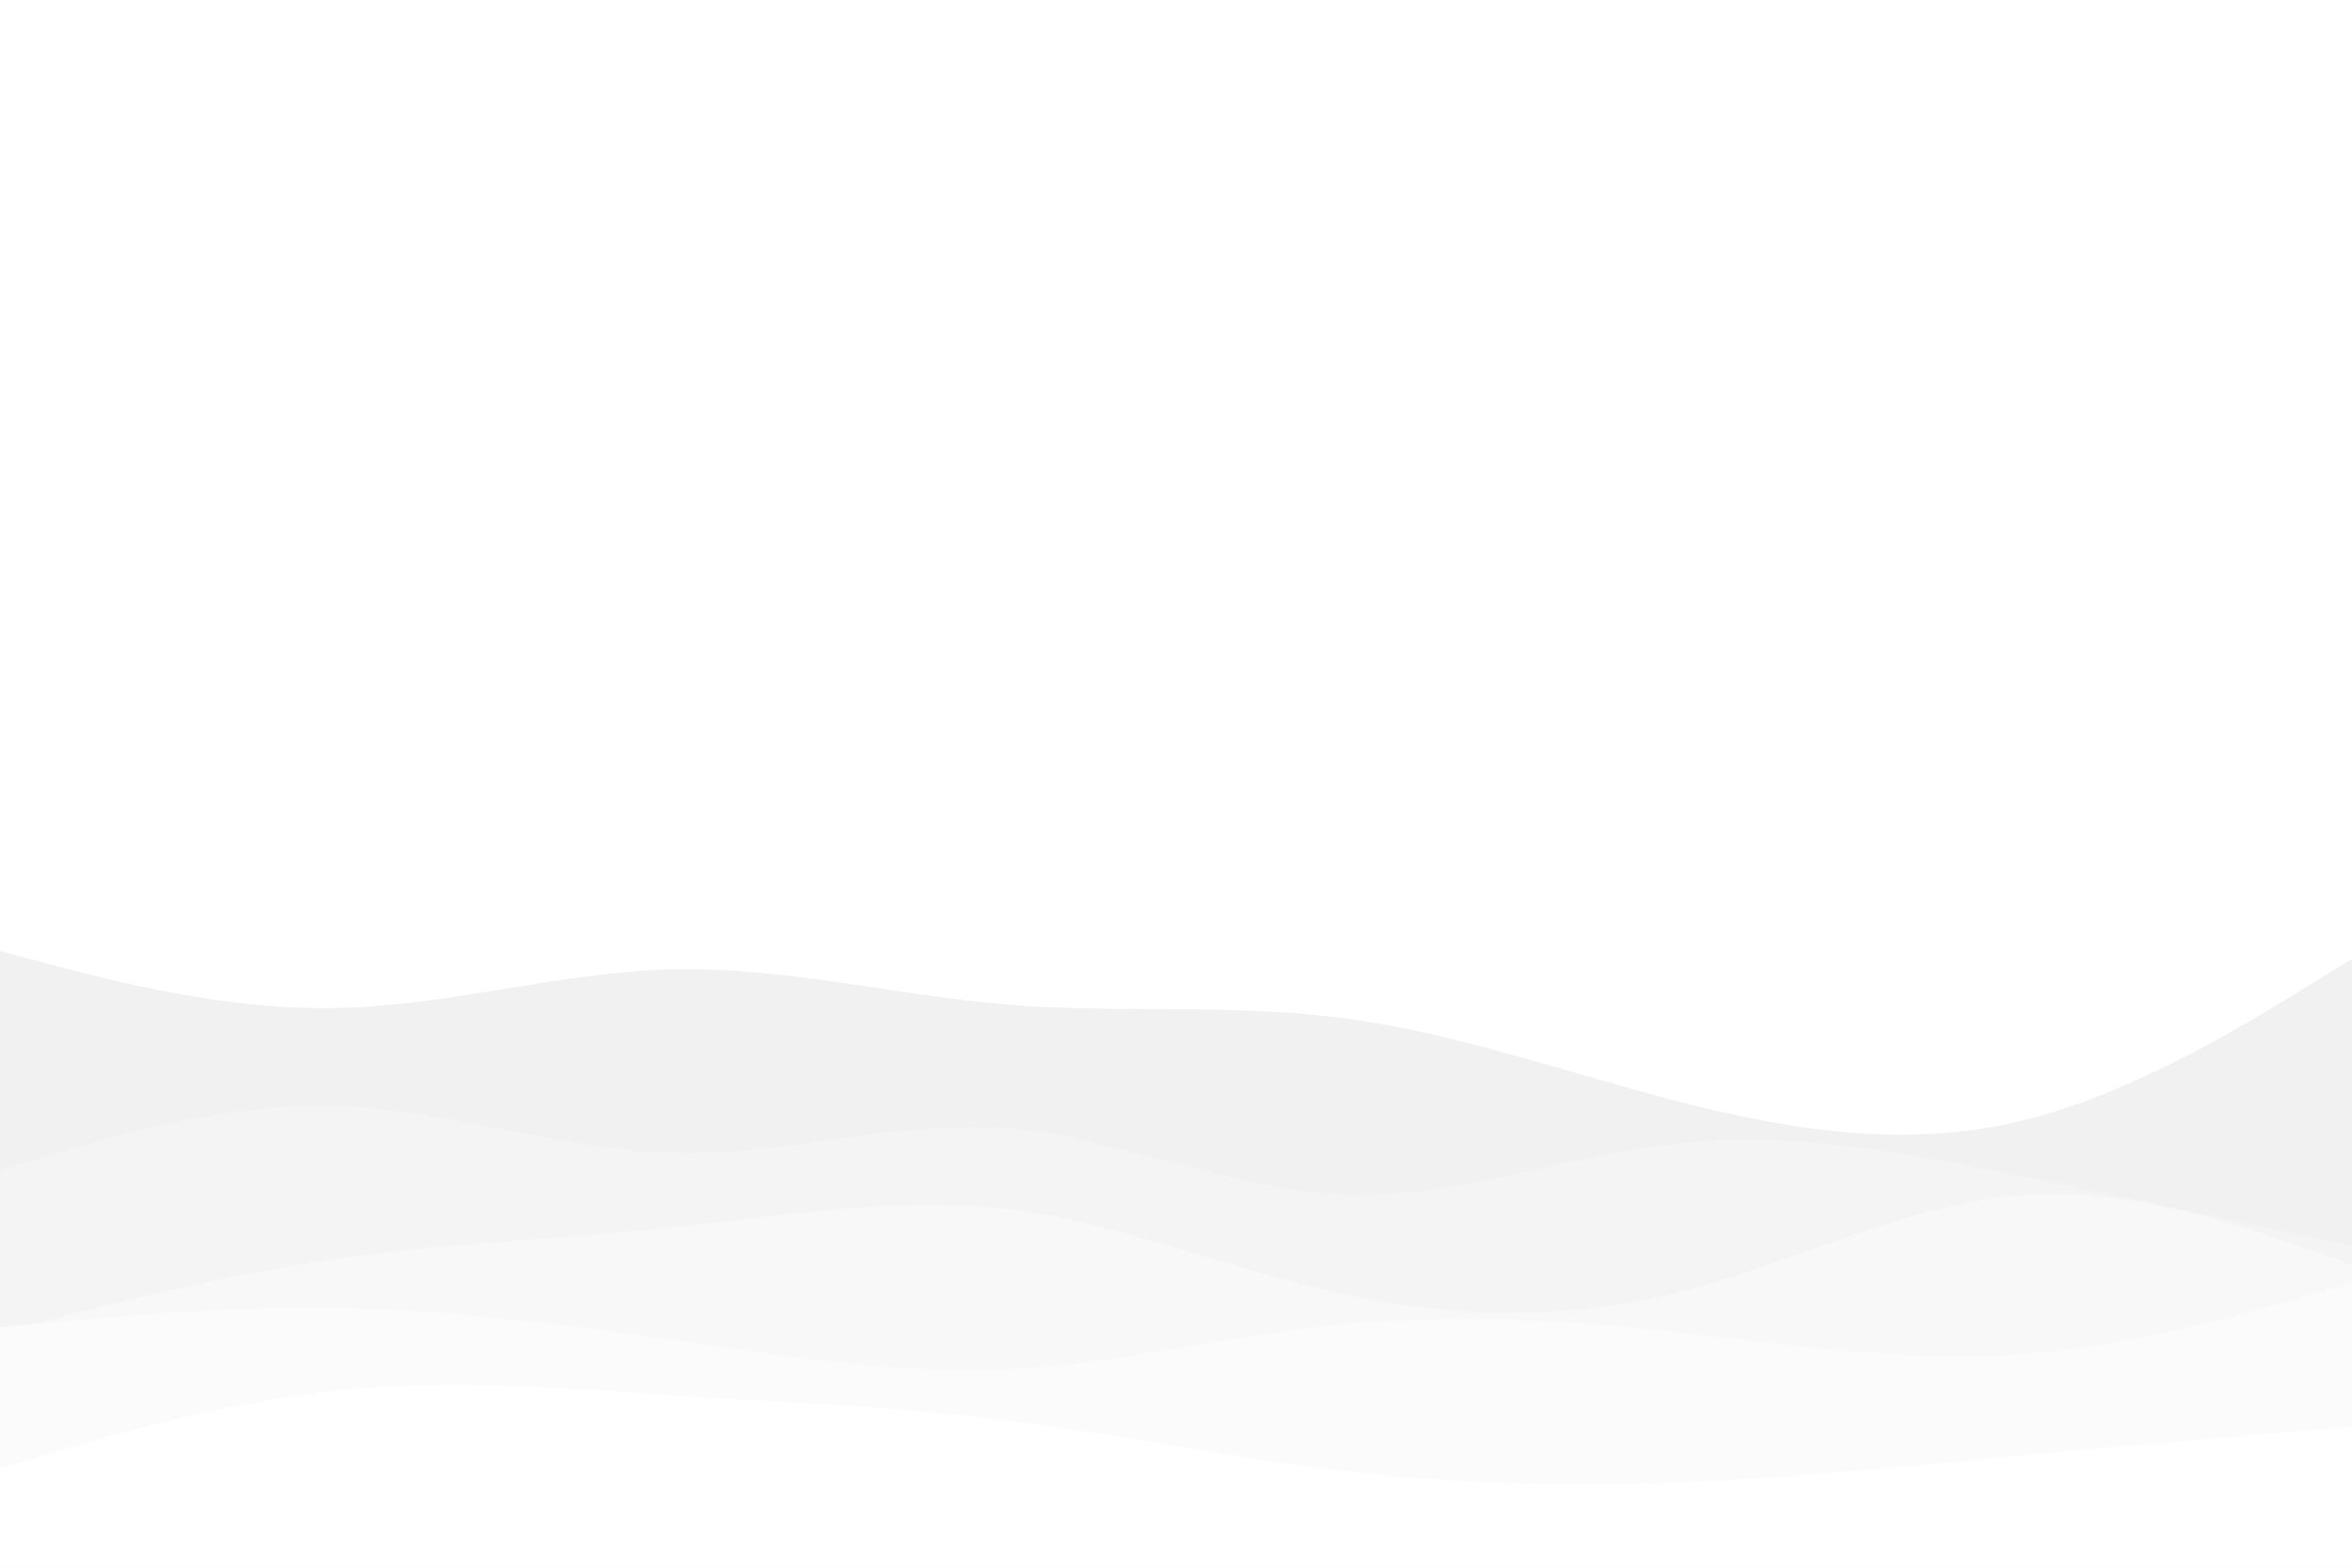 <svg id="visual" viewBox="0 0 900 600" width="900" height="600" xmlns="http://www.w3.org/2000/svg" xmlns:xlink="http://www.w3.org/1999/xlink" version="1.1"><rect x="0" y="0" width="900" height="600" fill="#ffffff"></rect><path d="M0 364L21.5 369.7C43 375.3 86 386.7 128.8 385.8C171.7 385 214.3 372 257.2 371C300 370 343 381 385.8 384.5C428.7 388 471.3 384 514.2 389.7C557 395.3 600 410.7 642.8 421.7C685.7 432.7 728.3 439.3 771.2 429.5C814 419.7 857 393.3 878.5 380.2L900 367L900 601L878.5 601C857 601 814 601 771.2 601C728.3 601 685.7 601 642.8 601C600 601 557 601 514.2 601C471.3 601 428.7 601 385.8 601C343 601 300 601 257.2 601C214.3 601 171.7 601 128.8 601C86 601 43 601 21.5 601L0 601Z" fill="#f1f1f1"></path><path d="M0 448L21.5 441.5C43 435 86 422 128.8 423.3C171.7 424.7 214.3 440.3 257.2 441.3C300 442.3 343 428.7 385.8 432C428.7 435.3 471.3 455.7 514.2 457.3C557 459 600 442 642.8 437.5C685.7 433 728.3 441 771.2 449.7C814 458.3 857 467.7 878.5 472.3L900 477L900 601L878.5 601C857 601 814 601 771.2 601C728.3 601 685.7 601 642.8 601C600 601 557 601 514.2 601C471.3 601 428.7 601 385.8 601C343 601 300 601 257.2 601C214.3 601 171.7 601 128.8 601C86 601 43 601 21.5 601L0 601Z" fill="#f4f4f4"></path><path d="M0 510L21.5 504.5C43 499 86 488 128.8 481.8C171.7 475.7 214.3 474.3 257.2 469.8C300 465.3 343 457.7 385.8 462.8C428.7 468 471.3 486 514.2 495.3C557 504.7 600 505.3 642.8 494.5C685.7 483.7 728.3 461.3 771.2 457.7C814 454 857 469 878.5 476.5L900 484L900 601L878.5 601C857 601 814 601 771.2 601C728.3 601 685.7 601 642.8 601C600 601 557 601 514.2 601C471.3 601 428.7 601 385.8 601C343 601 300 601 257.2 601C214.3 601 171.7 601 128.8 601C86 601 43 601 21.5 601L0 601Z" fill="#f8f8f8"></path><path d="M0 508L21.5 506C43 504 86 500 128.8 500.7C171.7 501.3 214.3 506.7 257.2 512.8C300 519 343 526 385.8 524C428.7 522 471.3 511 514.2 506.8C557 502.7 600 505.3 642.8 510C685.7 514.7 728.3 521.3 771.2 518.5C814 515.7 857 503.3 878.5 497.2L900 491L900 601L878.5 601C857 601 814 601 771.2 601C728.3 601 685.7 601 642.8 601C600 601 557 601 514.2 601C471.3 601 428.7 601 385.8 601C343 601 300 601 257.2 601C214.3 601 171.7 601 128.8 601C86 601 43 601 21.5 601L0 601Z" fill="#fbfbfb"></path><path d="M0 562L21.5 555.7C43 549.3 86 536.7 128.8 532.2C171.7 527.7 214.3 531.3 257.2 534C300 536.7 343 538.3 385.8 543.7C428.7 549 471.3 558 514.2 563C557 568 600 569 642.8 567.3C685.7 565.7 728.3 561.3 771.2 557.3C814 553.3 857 549.7 878.5 547.8L900 546L900 601L878.5 601C857 601 814 601 771.2 601C728.3 601 685.7 601 642.8 601C600 601 557 601 514.2 601C471.3 601 428.7 601 385.8 601C343 601 300 601 257.2 601C214.3 601 171.7 601 128.8 601C86 601 43 601 21.5 601L0 601Z" fill="#ffffff"></path></svg>